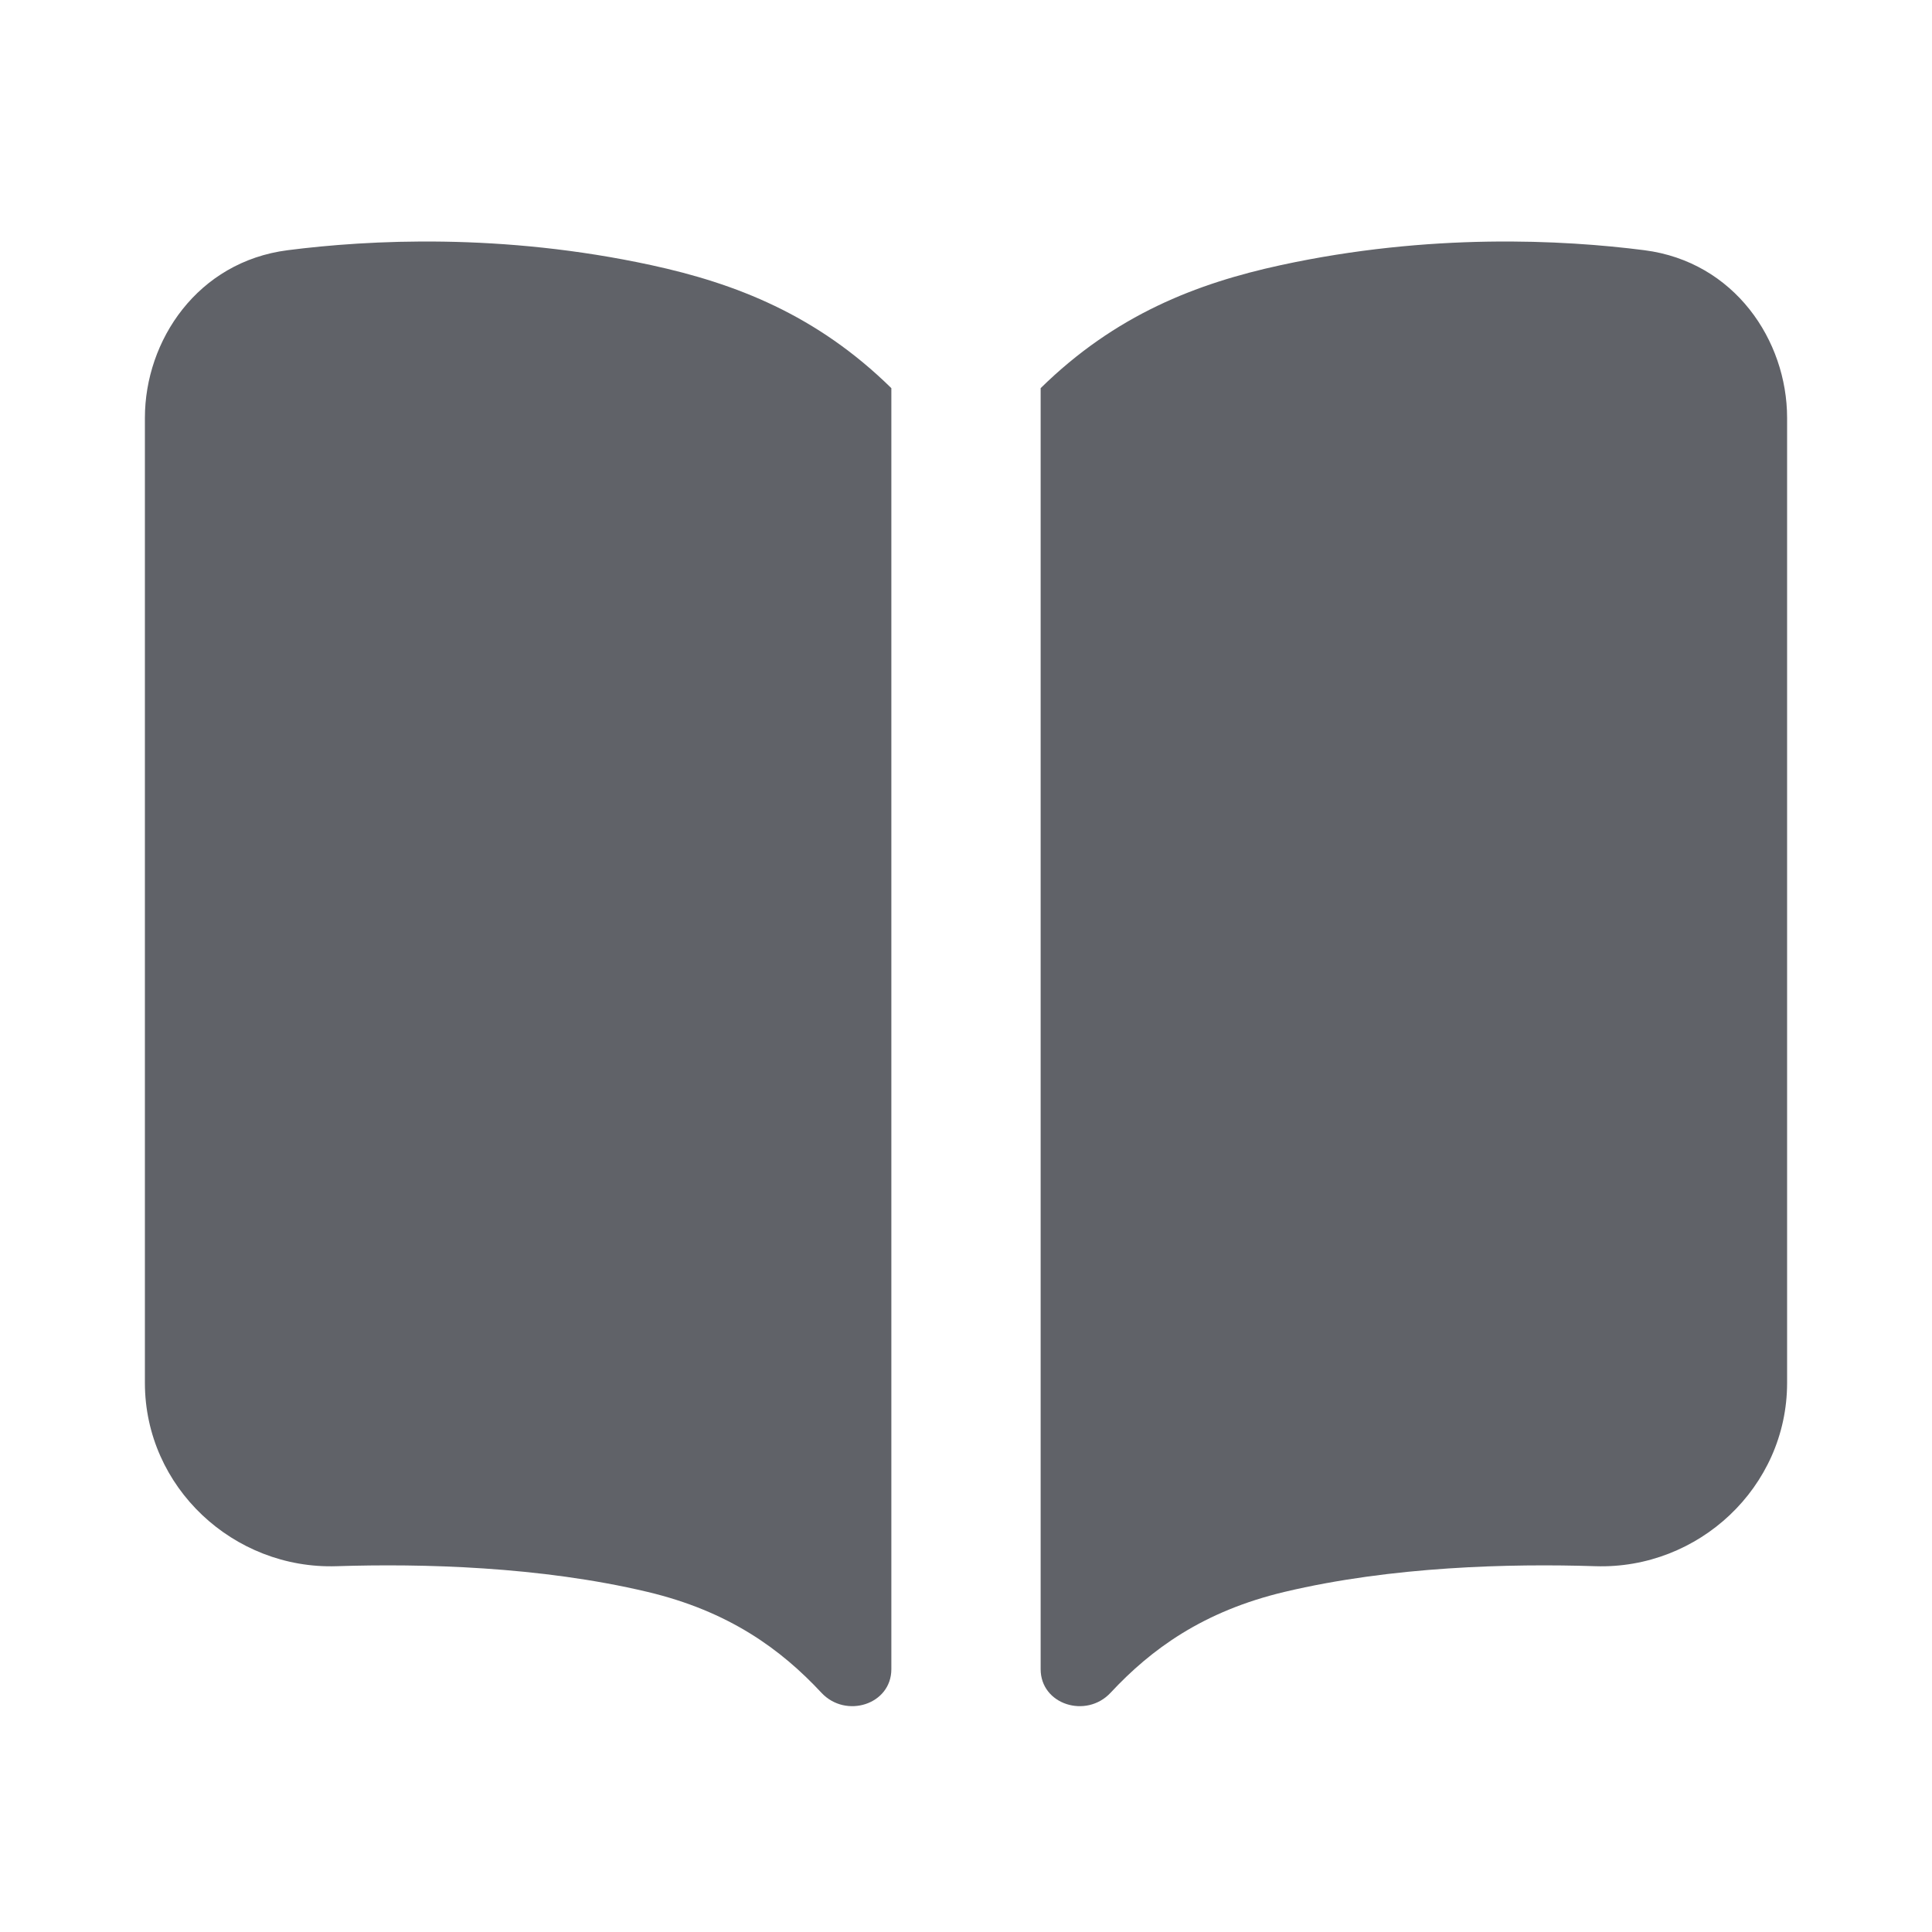 <svg width="160" height="160" viewBox="0 0 160 160" fill="none" xmlns="http://www.w3.org/2000/svg">
<path d="M68.026 140.186C70.044 142.351 73.818 141.168 73.818 138.232V32.145C67.636 26.073 60.914 23.471 53.935 21.958C41.568 19.278 30.56 19.86 23.824 20.721C16.361 21.675 12 28.194 12 34.608V114.526C12 123.169 19.346 129.983 27.875 129.706C34.935 129.478 44.734 129.723 53.61 131.831C60.379 133.437 64.684 136.598 68.026 140.186Z" fill="#606268"/>
<path d="M91.974 140.186C89.956 142.351 86.182 141.168 86.182 138.232V32.145C92.364 26.073 99.086 23.471 106.065 21.958C118.432 19.278 129.44 19.86 136.176 20.721C143.639 21.675 148 28.194 148 34.608V114.526C148 123.169 140.654 129.983 132.124 129.706C125.065 129.478 115.266 129.723 106.39 131.831C99.621 133.437 95.316 136.598 91.974 140.186Z" fill="#606268"/>
</svg>
